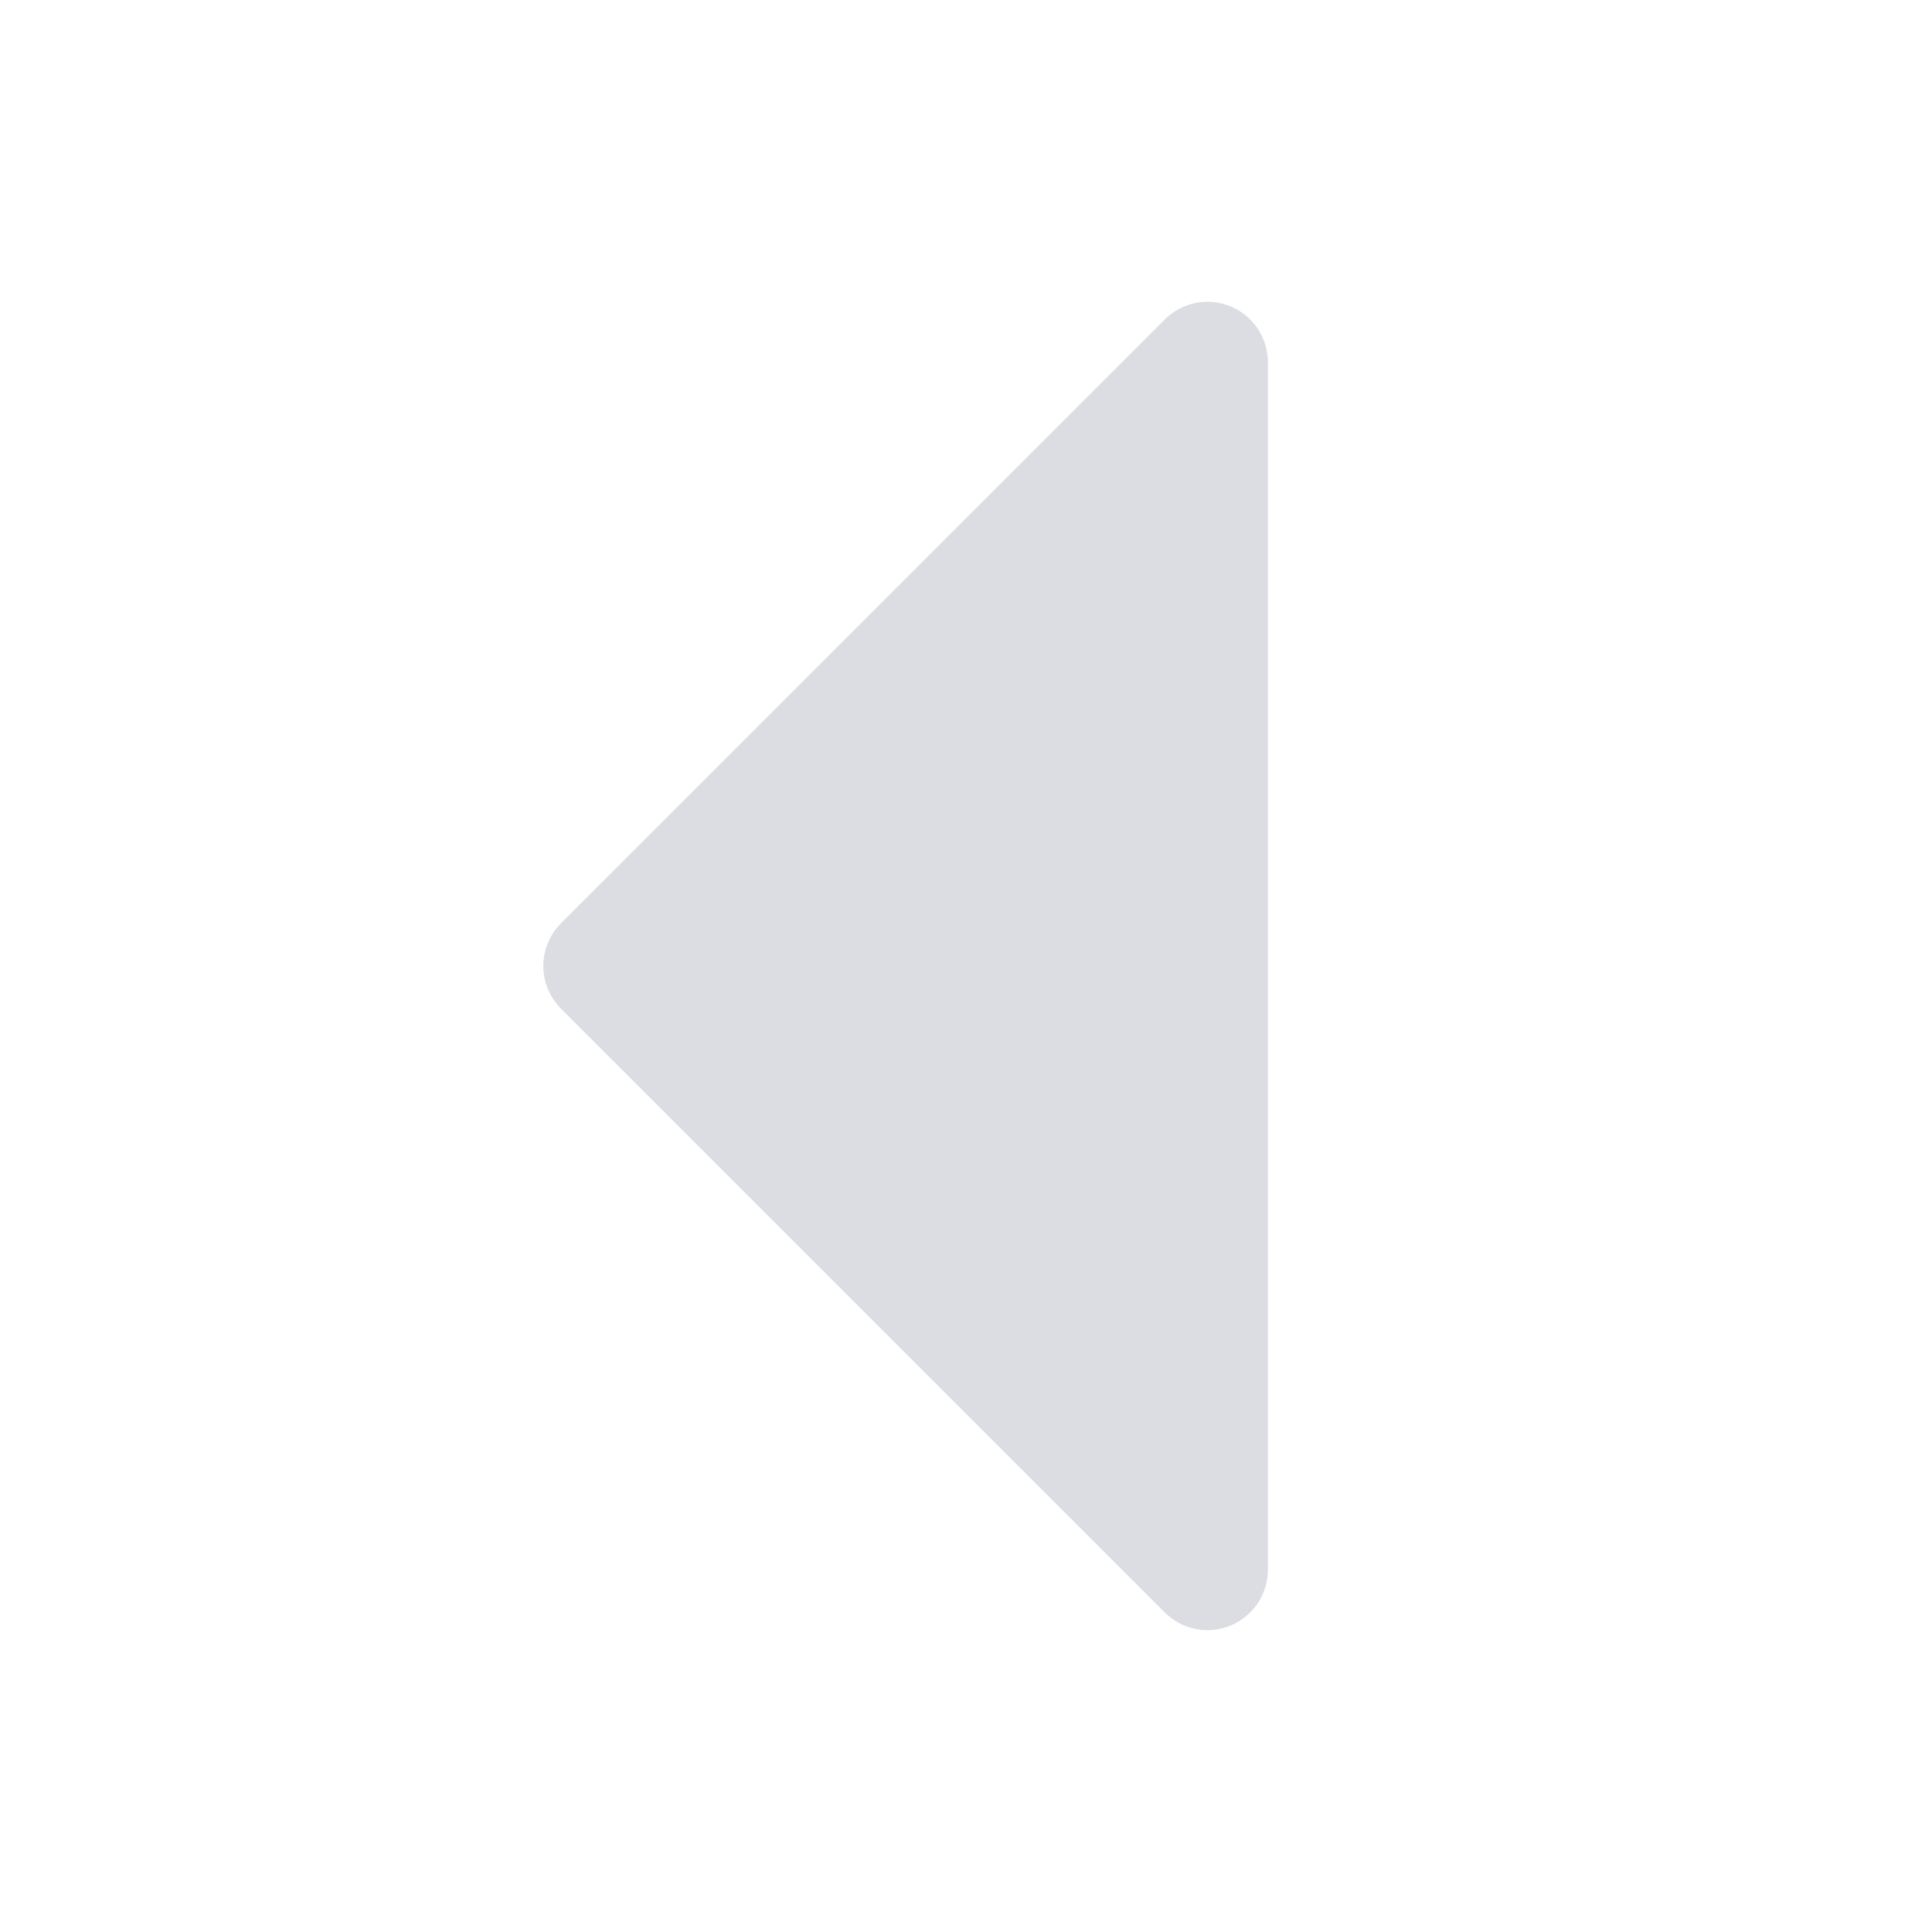 <svg width="24" height="24" viewBox="0 0 24 24" fill="none" xmlns="http://www.w3.org/2000/svg">
<path d="M15.75 4.5V19.5C15.75 19.648 15.706 19.793 15.624 19.917C15.541 20.04 15.424 20.136 15.287 20.193C15.15 20.25 14.999 20.265 14.854 20.236C14.708 20.207 14.574 20.135 14.469 20.03L6.969 12.53C6.9 12.461 6.844 12.378 6.807 12.287C6.769 12.196 6.749 12.098 6.749 12C6.749 11.901 6.769 11.803 6.807 11.712C6.844 11.621 6.9 11.539 6.969 11.469L14.469 3.969C14.574 3.864 14.708 3.792 14.854 3.763C14.999 3.734 15.15 3.749 15.287 3.806C15.424 3.863 15.541 3.959 15.624 4.083C15.706 4.206 15.75 4.351 15.75 4.5Z" fill="#DBDDE2"/>
</svg>
